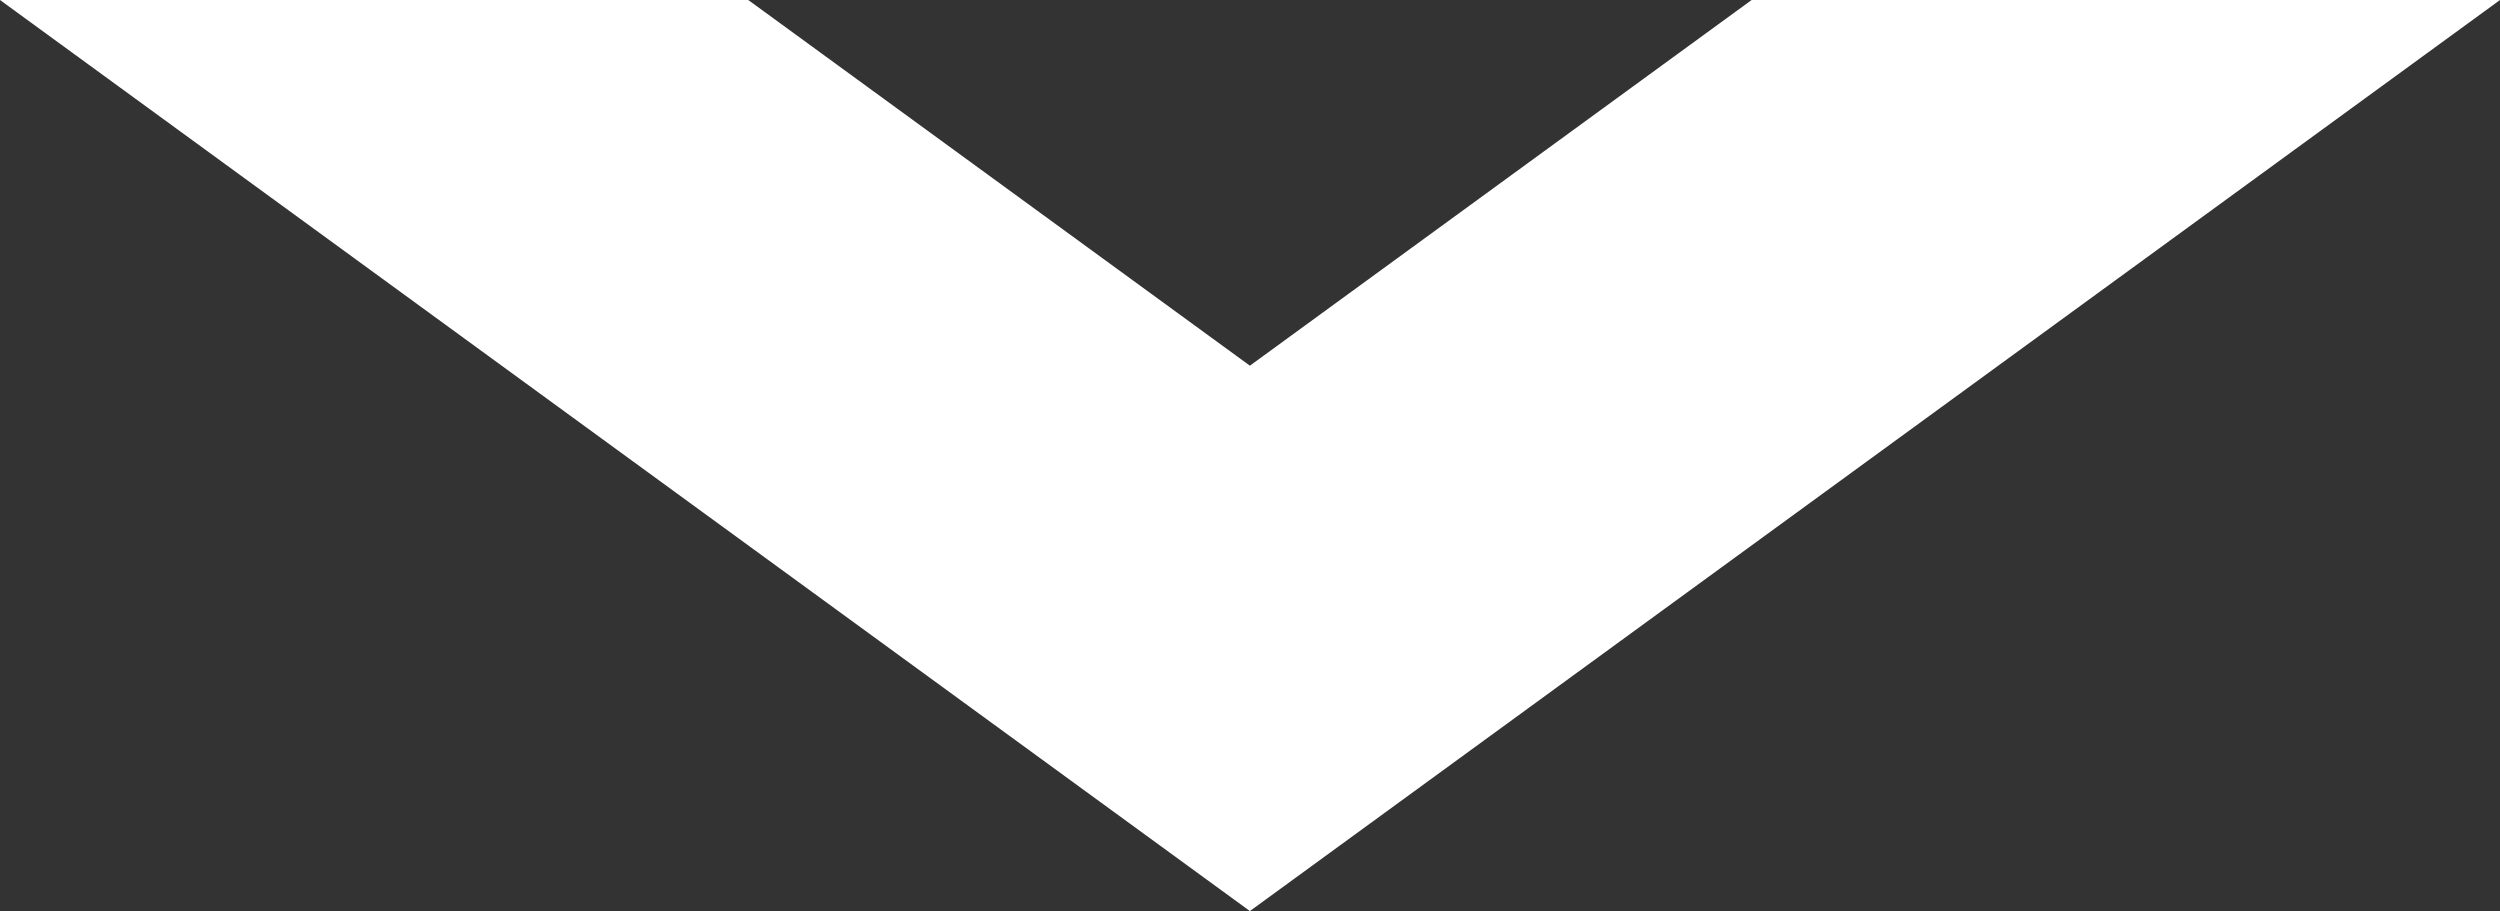 <?xml version="1.0" encoding="utf-8"?>
<!-- Generator: Adobe Illustrator 15.0.0, SVG Export Plug-In . SVG Version: 6.00 Build 0)  -->
<!DOCTYPE svg PUBLIC "-//W3C//DTD SVG 1.1//EN" "http://www.w3.org/Graphics/SVG/1.1/DTD/svg11.dtd">
<svg version="1.1" xmlns="http://www.w3.org/2000/svg" xmlns:xlink="http://www.w3.org/1999/xlink" x="0px" y="0px"
	 width="21.774px" height="7.935px" viewBox="0 0 21.774 7.935" enable-background="new 0 0 21.774 7.935" xml:space="preserve">
<rect x="0" y="0" width="21.774" height="7.935" fill="#333333" stroke="none"/>
<g id="Layer_1">
</g>
<g id="Layer_2">
	<polygon fill="#FFFFFF" points="10.886,3.185 6.517,0 0,0 10.886,7.935 21.774,0 15.256,0 	"/>
</g>
</svg>
